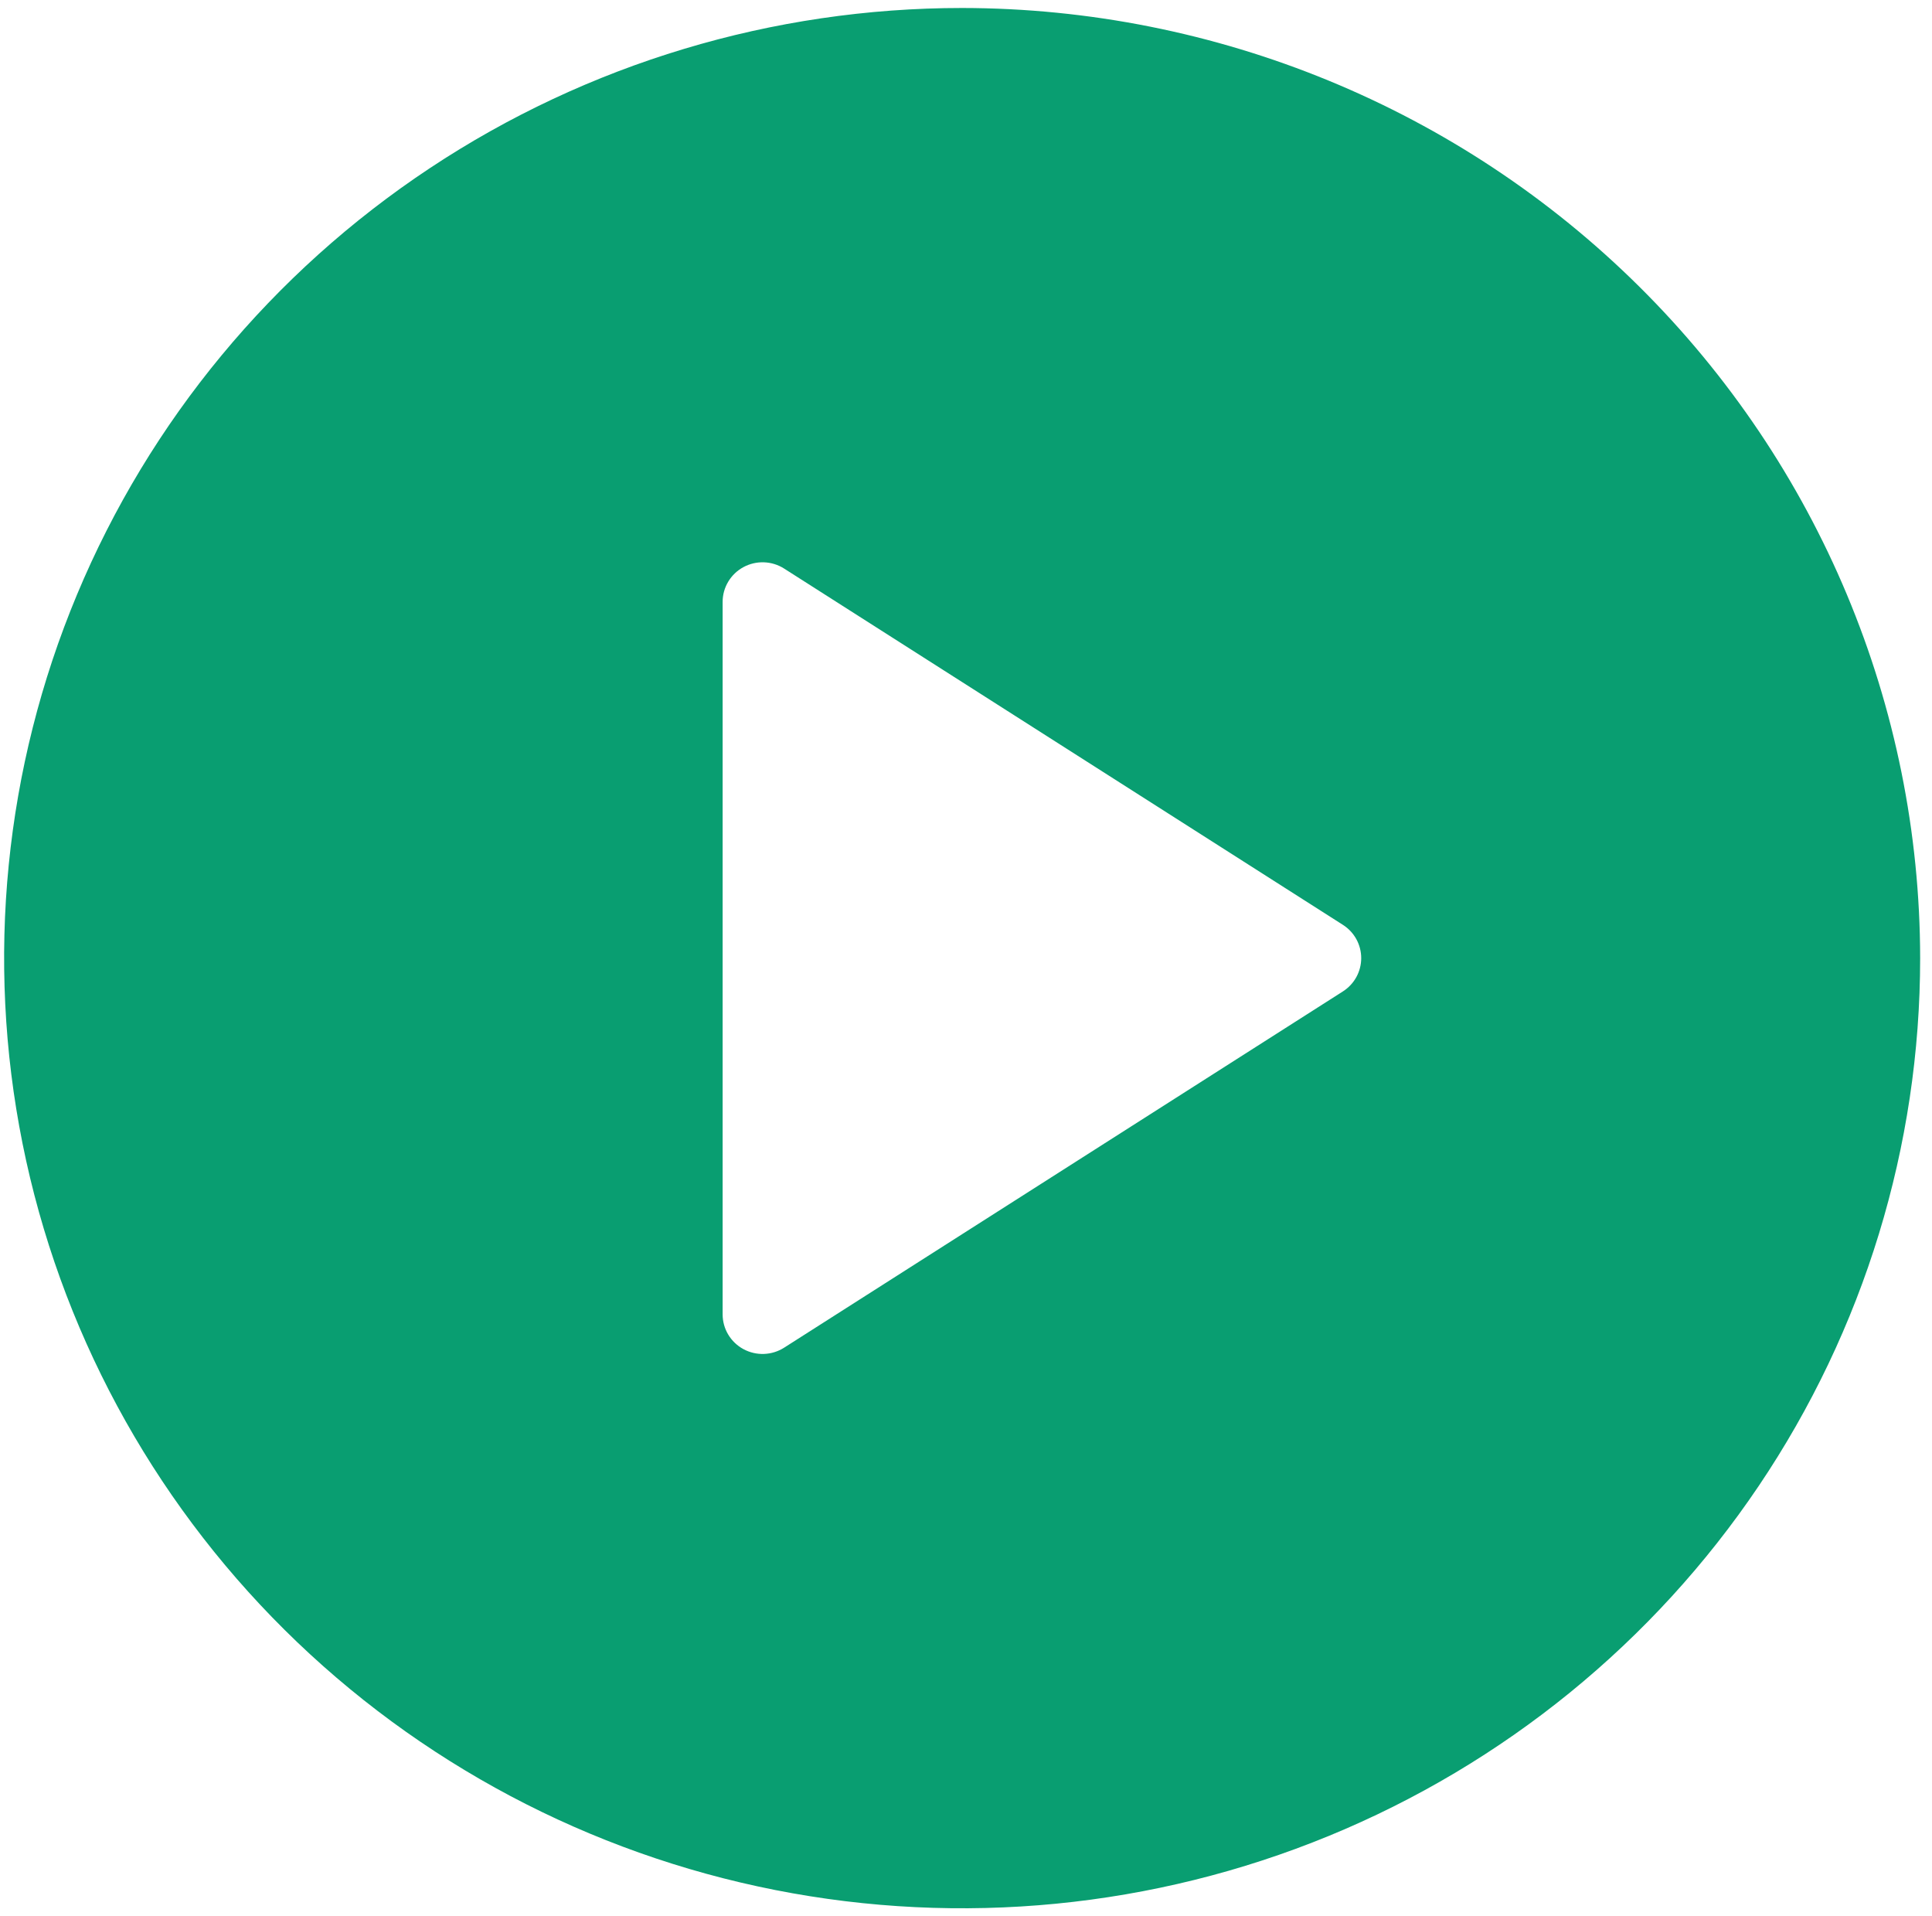 <svg width="121" height="120" viewBox="0 0 121 120" fill="none" xmlns="http://www.w3.org/2000/svg">
<g clip-path="url(#clip0_20_137)">
<path d="M60.258 0.5C48.391 0.5 36.791 3.99 26.924 10.528C17.057 17.066 9.366 26.358 4.825 37.23C0.284 48.102 -0.904 60.066 1.411 71.608C3.726 83.15 9.44 93.752 17.831 102.073C26.223 110.394 36.914 116.061 48.552 118.357C60.191 120.653 72.255 119.474 83.219 114.971C94.182 110.467 103.553 102.841 110.146 93.056C116.739 83.272 120.258 71.768 120.258 60C120.24 44.225 113.913 29.101 102.665 17.947C91.416 6.792 76.165 0.518 60.258 0.5V0.5ZM84.108 62.083L49.108 84.395C48.731 84.635 48.295 84.77 47.847 84.786C47.399 84.802 46.955 84.698 46.561 84.485C46.167 84.272 45.839 83.958 45.609 83.576C45.38 83.194 45.259 82.757 45.258 82.312V37.688C45.258 37.243 45.38 36.806 45.609 36.424C45.839 36.041 46.167 35.727 46.561 35.514C46.955 35.301 47.4 35.197 47.848 35.213C48.297 35.229 48.732 35.364 49.11 35.605L84.108 57.917C84.459 58.142 84.748 58.45 84.948 58.814C85.147 59.178 85.252 59.586 85.252 60C85.252 60.414 85.147 60.822 84.948 61.186C84.748 61.55 84.459 61.858 84.108 62.083Z" fill="#099E71"/>
</g>
<defs>
<clipPath id="clip0_20_137">
<rect width="120" height="119" fill="white" transform="translate(0.258 0.5)"/>
</clipPath>
</defs>
</svg>
